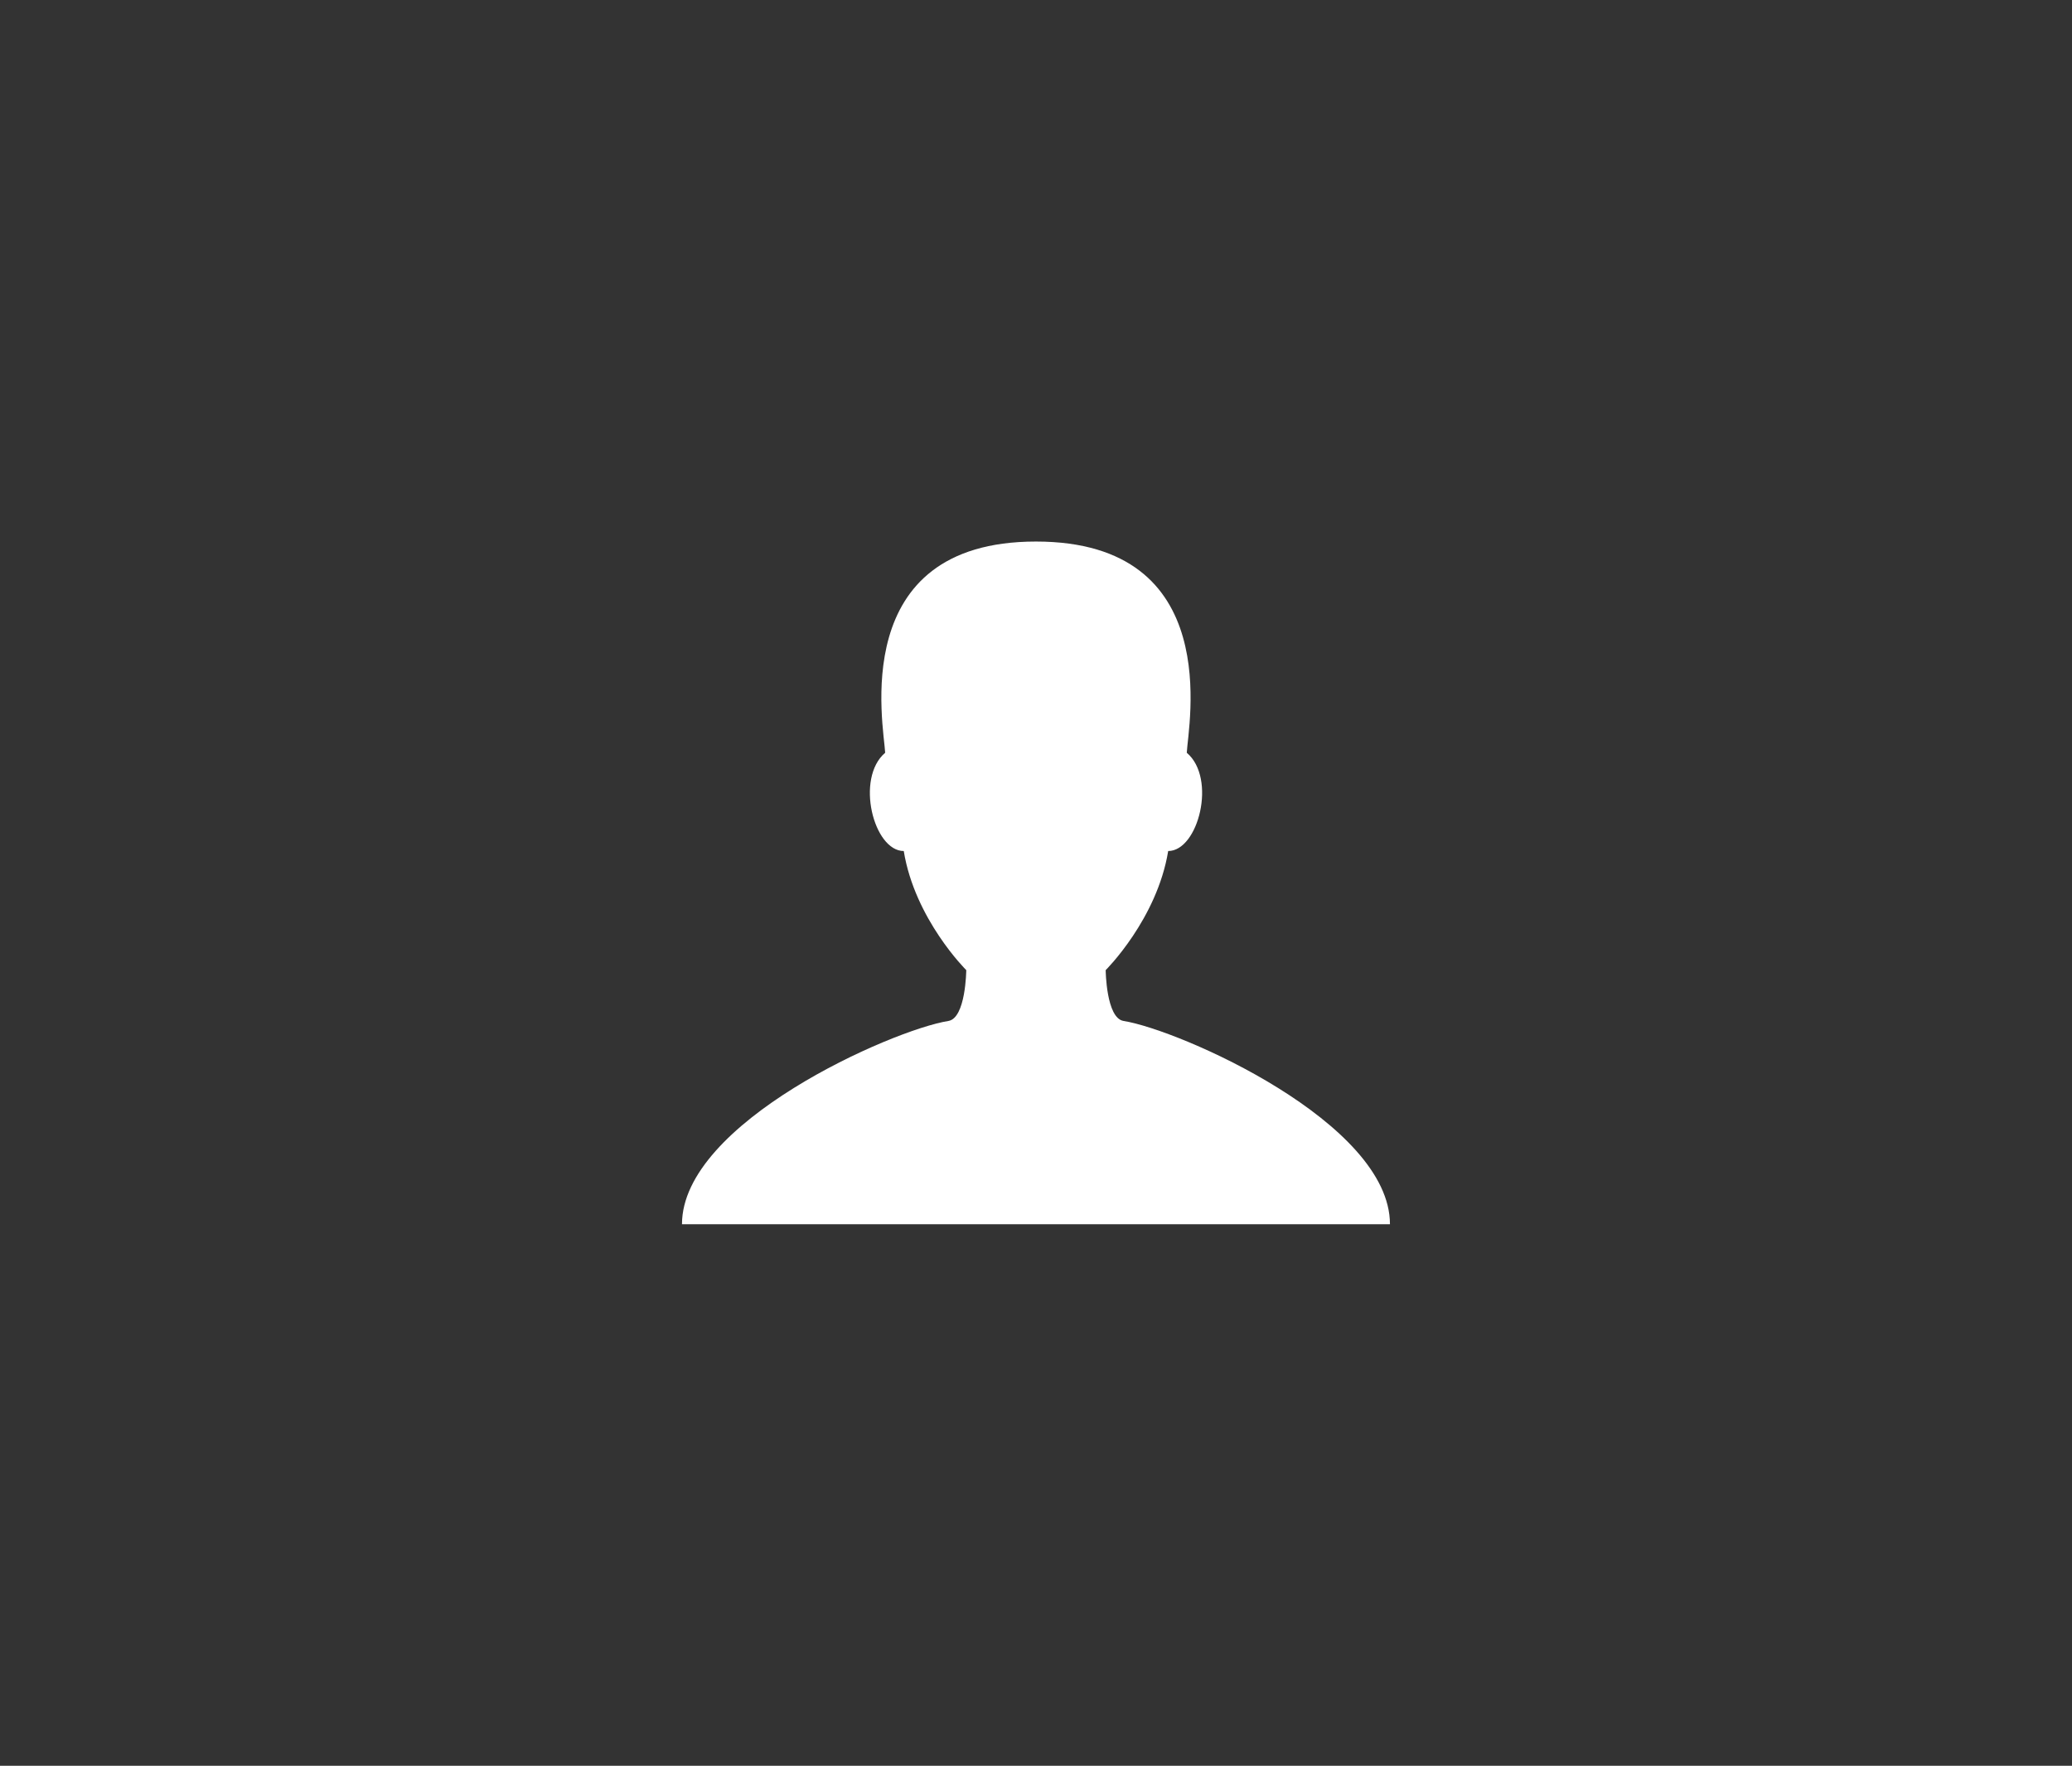 <?xml version="1.0" encoding="utf-8"?>
<!-- Generator: Adobe Illustrator 15.0.0, SVG Export Plug-In . SVG Version: 6.00 Build 0)  -->
<!DOCTYPE svg PUBLIC "-//W3C//DTD SVG 1.1//EN" "http://www.w3.org/Graphics/SVG/1.1/DTD/svg11.dtd">
<svg version="1.1" id="Capa_1" xmlns="http://www.w3.org/2000/svg" xmlns:xlink="http://www.w3.org/1999/xlink" x="0px" y="0px"
	 width="44.585px" height="38px" viewBox="0 0 44.585 38" enable-background="new 0 0 44.585 38" xml:space="preserve">
<rect x="0" y="0" width="44.585" height="38" fill="#333333" stroke="none"/>
<g>
	<g>
		<path fill="#FFFFFF" d="M24.177,21.971c-0.376-0.06-0.385-1.094-0.385-1.094s1.104-1.093,1.345-2.563
			c0.648,0,1.049-1.564,0.4-2.115c0.027-0.578,0.833-4.545-3.245-4.545c-4.077,0-3.273,3.967-3.245,4.545
			c-0.647,0.551-0.248,2.115,0.4,2.115c0.239,1.47,1.345,2.563,1.345,2.563s-0.009,1.034-0.385,1.094
			c-1.211,0.193-5.732,2.188-5.732,4.375h7.617h7.617C29.91,24.158,25.388,22.164,24.177,21.971z"/>
	</g>
</g>
</svg>
